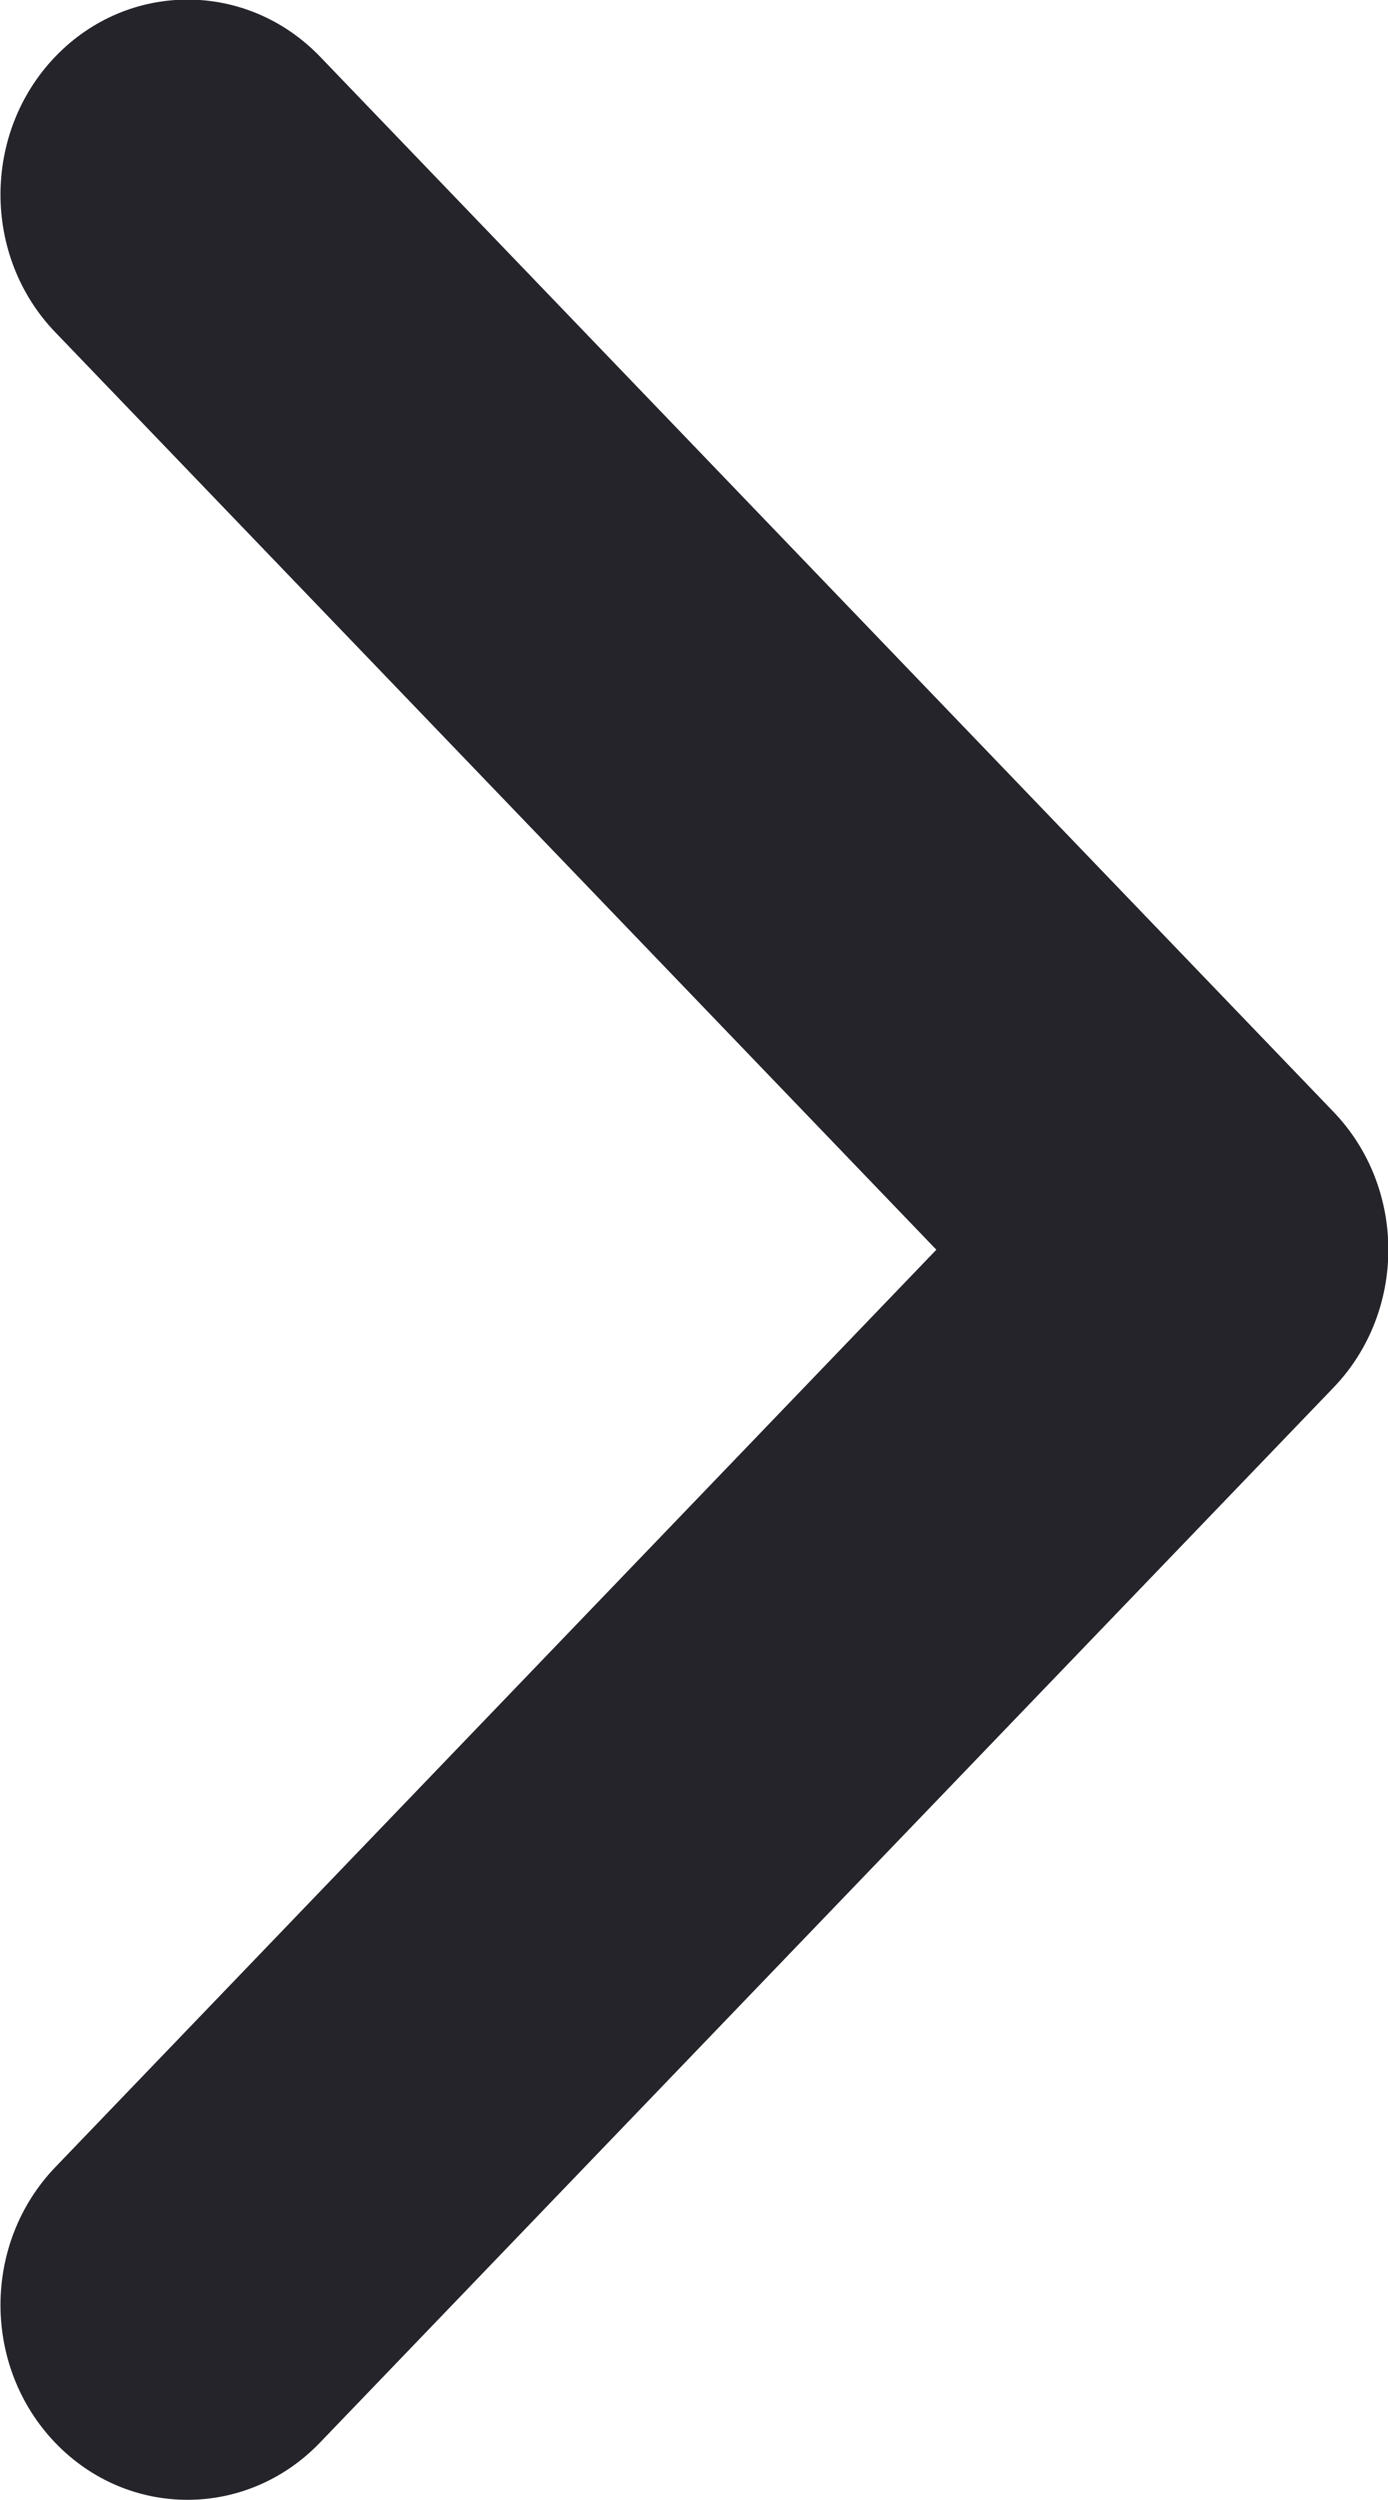 <svg width="5" height="9" viewBox="0 0 5 9" fill="none" xmlns="http://www.w3.org/2000/svg">
<path d="M0.199 8.794C-0.064 8.52 -0.064 8.076 0.199 7.802L3.373 4.499L0.199 1.196C-0.064 0.923 -0.064 0.478 0.199 0.204C0.462 -0.07 0.889 -0.07 1.153 0.204L4.804 4.003C5.067 4.277 5.067 4.721 4.804 4.995L1.153 8.793C0.889 9.068 0.462 9.068 0.199 8.794Z" fill="#25242B"/>
</svg>

